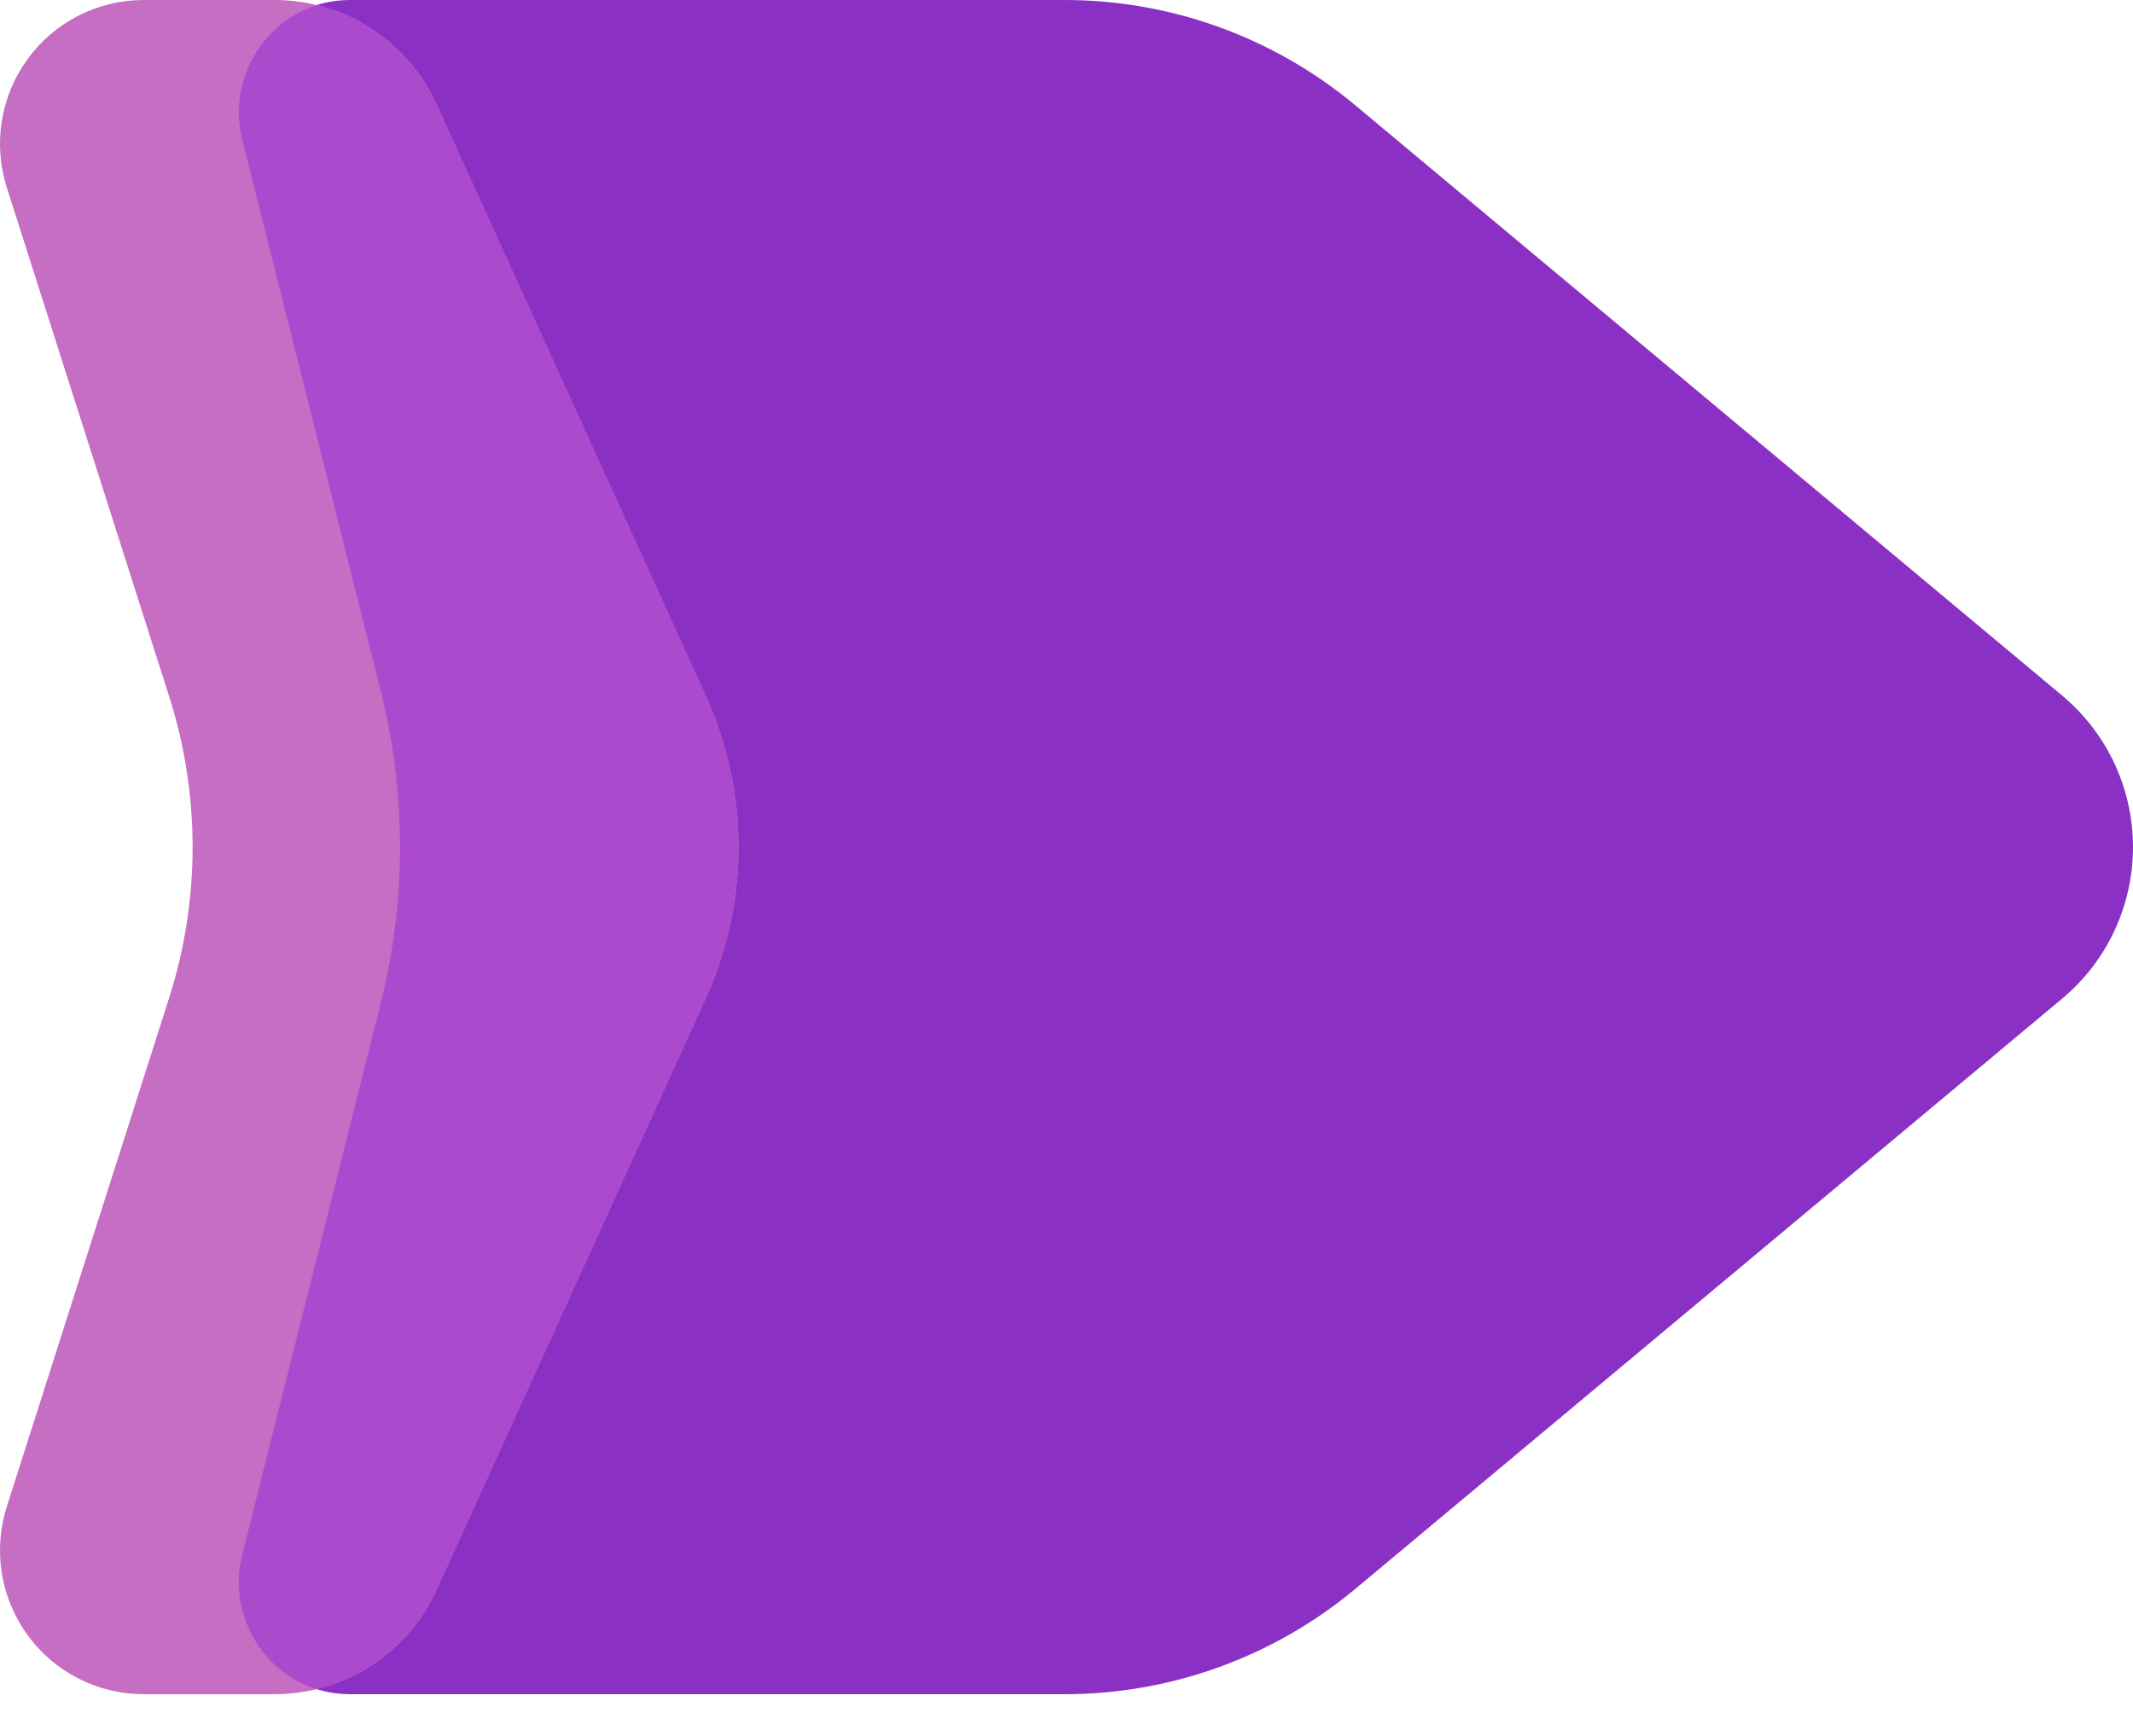 <svg width="43" height="35" viewBox="0 0 43 35" fill="none" xmlns="http://www.w3.org/2000/svg">
<path d="M7.049 0H21.465C23.607 -1.05437e-06 25.681 0.753 27.327 2.127L41.573 14.025C42.019 14.398 42.379 14.865 42.626 15.393C42.872 15.921 43 16.497 43 17.079C43 17.662 42.872 18.238 42.626 18.766C42.379 19.294 42.019 19.761 41.573 20.134L27.327 32.032C25.681 33.406 23.607 34.159 21.465 34.159H7.049C6.708 34.159 6.372 34.081 6.067 33.931C5.761 33.782 5.493 33.564 5.283 33.295C5.074 33.026 4.929 32.712 4.859 32.378C4.788 32.045 4.795 31.699 4.878 31.368L7.676 20.227C8.194 18.161 8.194 15.998 7.676 13.932L4.878 2.791C4.795 2.46 4.788 2.114 4.859 1.78C4.929 1.447 5.074 1.133 5.283 0.864C5.493 0.595 5.761 0.377 6.067 0.228C6.372 0.078 6.708 -1.41386e-08 7.049 0Z" fill="#8B30C4"/>
<path d="M2.894 0H5.535C6.224 1.59833e-07 6.899 0.199 7.478 0.572C8.058 0.946 8.518 1.478 8.803 2.106L14.229 14.034C14.664 14.99 14.889 16.029 14.889 17.079C14.889 18.13 14.664 19.169 14.229 20.125L8.803 32.053C8.518 32.681 8.058 33.213 7.478 33.587C6.899 33.96 6.224 34.159 5.535 34.159H2.894C2.439 34.159 1.989 34.051 1.583 33.844C1.177 33.638 0.825 33.337 0.557 32.969C0.288 32.6 0.11 32.173 0.037 31.722C-0.036 31.271 -0.001 30.81 0.138 30.375L3.408 20.125C4.041 18.144 4.041 16.015 3.408 14.034L0.138 3.784C-0.001 3.349 -0.036 2.887 0.037 2.437C0.11 1.986 0.288 1.559 0.557 1.19C0.825 0.821 1.177 0.521 1.583 0.315C1.989 0.108 2.439 1.11353e-07 2.894 0Z" fill="#C66DC4"/>
<path d="M6.392 0.104C5.267 0.457 4.601 1.643 4.878 2.791L7.676 13.932C8.194 15.998 8.194 18.161 7.676 20.227L4.878 31.368C4.601 32.516 5.256 33.705 6.381 34.058C7.447 33.801 8.342 33.049 8.803 32.052L14.229 20.125C15.11 18.19 15.11 15.968 14.229 14.034L8.803 2.106C8.341 1.11 7.458 0.36 6.392 0.104Z" fill="#AC4ACD"/>
</svg>
